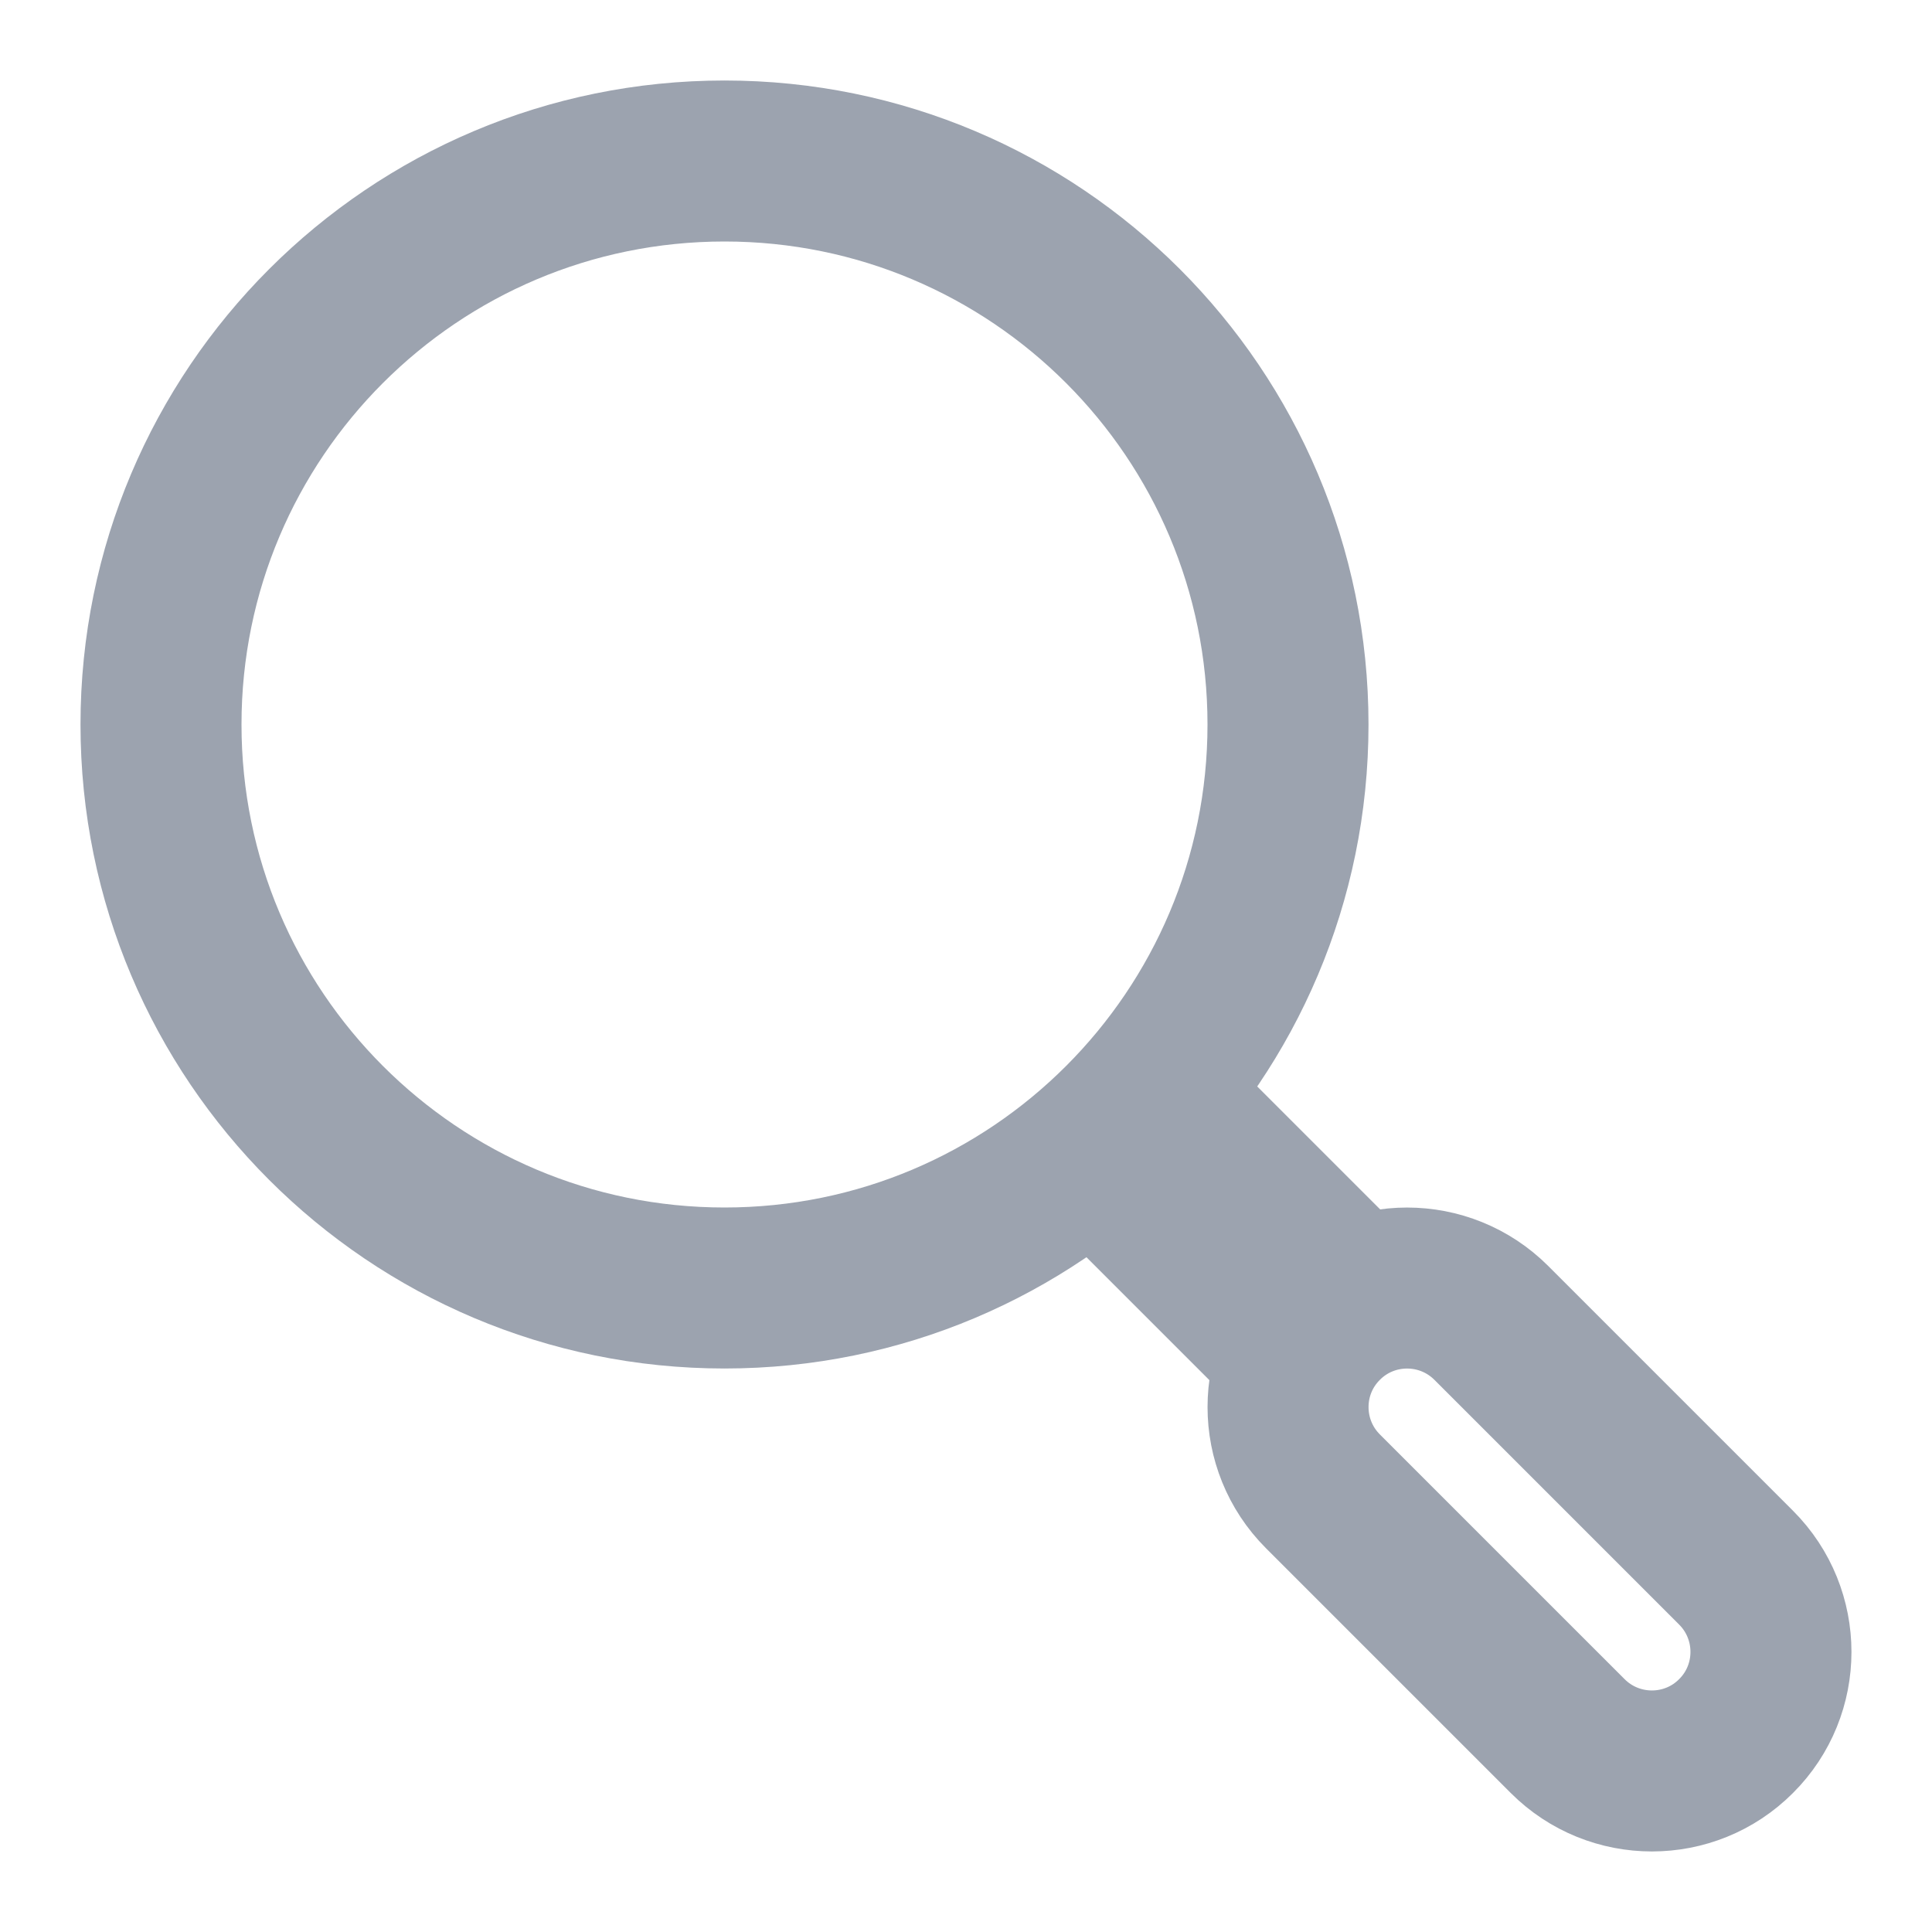 <svg width="12" height="12" viewBox="0 0 12 12" fill="none" xmlns="http://www.w3.org/2000/svg">
<g id="search-02">
<path id="Vector" d="M7 7L8.25 8.25" stroke="#9CA3AF" stroke-width="1.5" stroke-linejoin="round"/>
<path id="Vector_2" d="M8.217 9.263C7.928 8.974 7.928 8.505 8.217 8.217C8.505 7.928 8.974 7.928 9.263 8.217L10.783 9.737C11.072 10.026 11.072 10.495 10.783 10.783C10.495 11.072 10.026 11.072 9.737 10.783L8.217 9.263Z" stroke="#9CA3AF" stroke-linecap="round"/>
<path id="Vector_3" d="M8 4.5C8 2.567 6.433 1 4.5 1C2.567 1 1 2.567 1 4.5C1 6.433 2.567 8 4.5 8C6.433 8 8 6.433 8 4.5Z" stroke="#9CA3AF" stroke-linejoin="round"/>
</g>
</svg>
